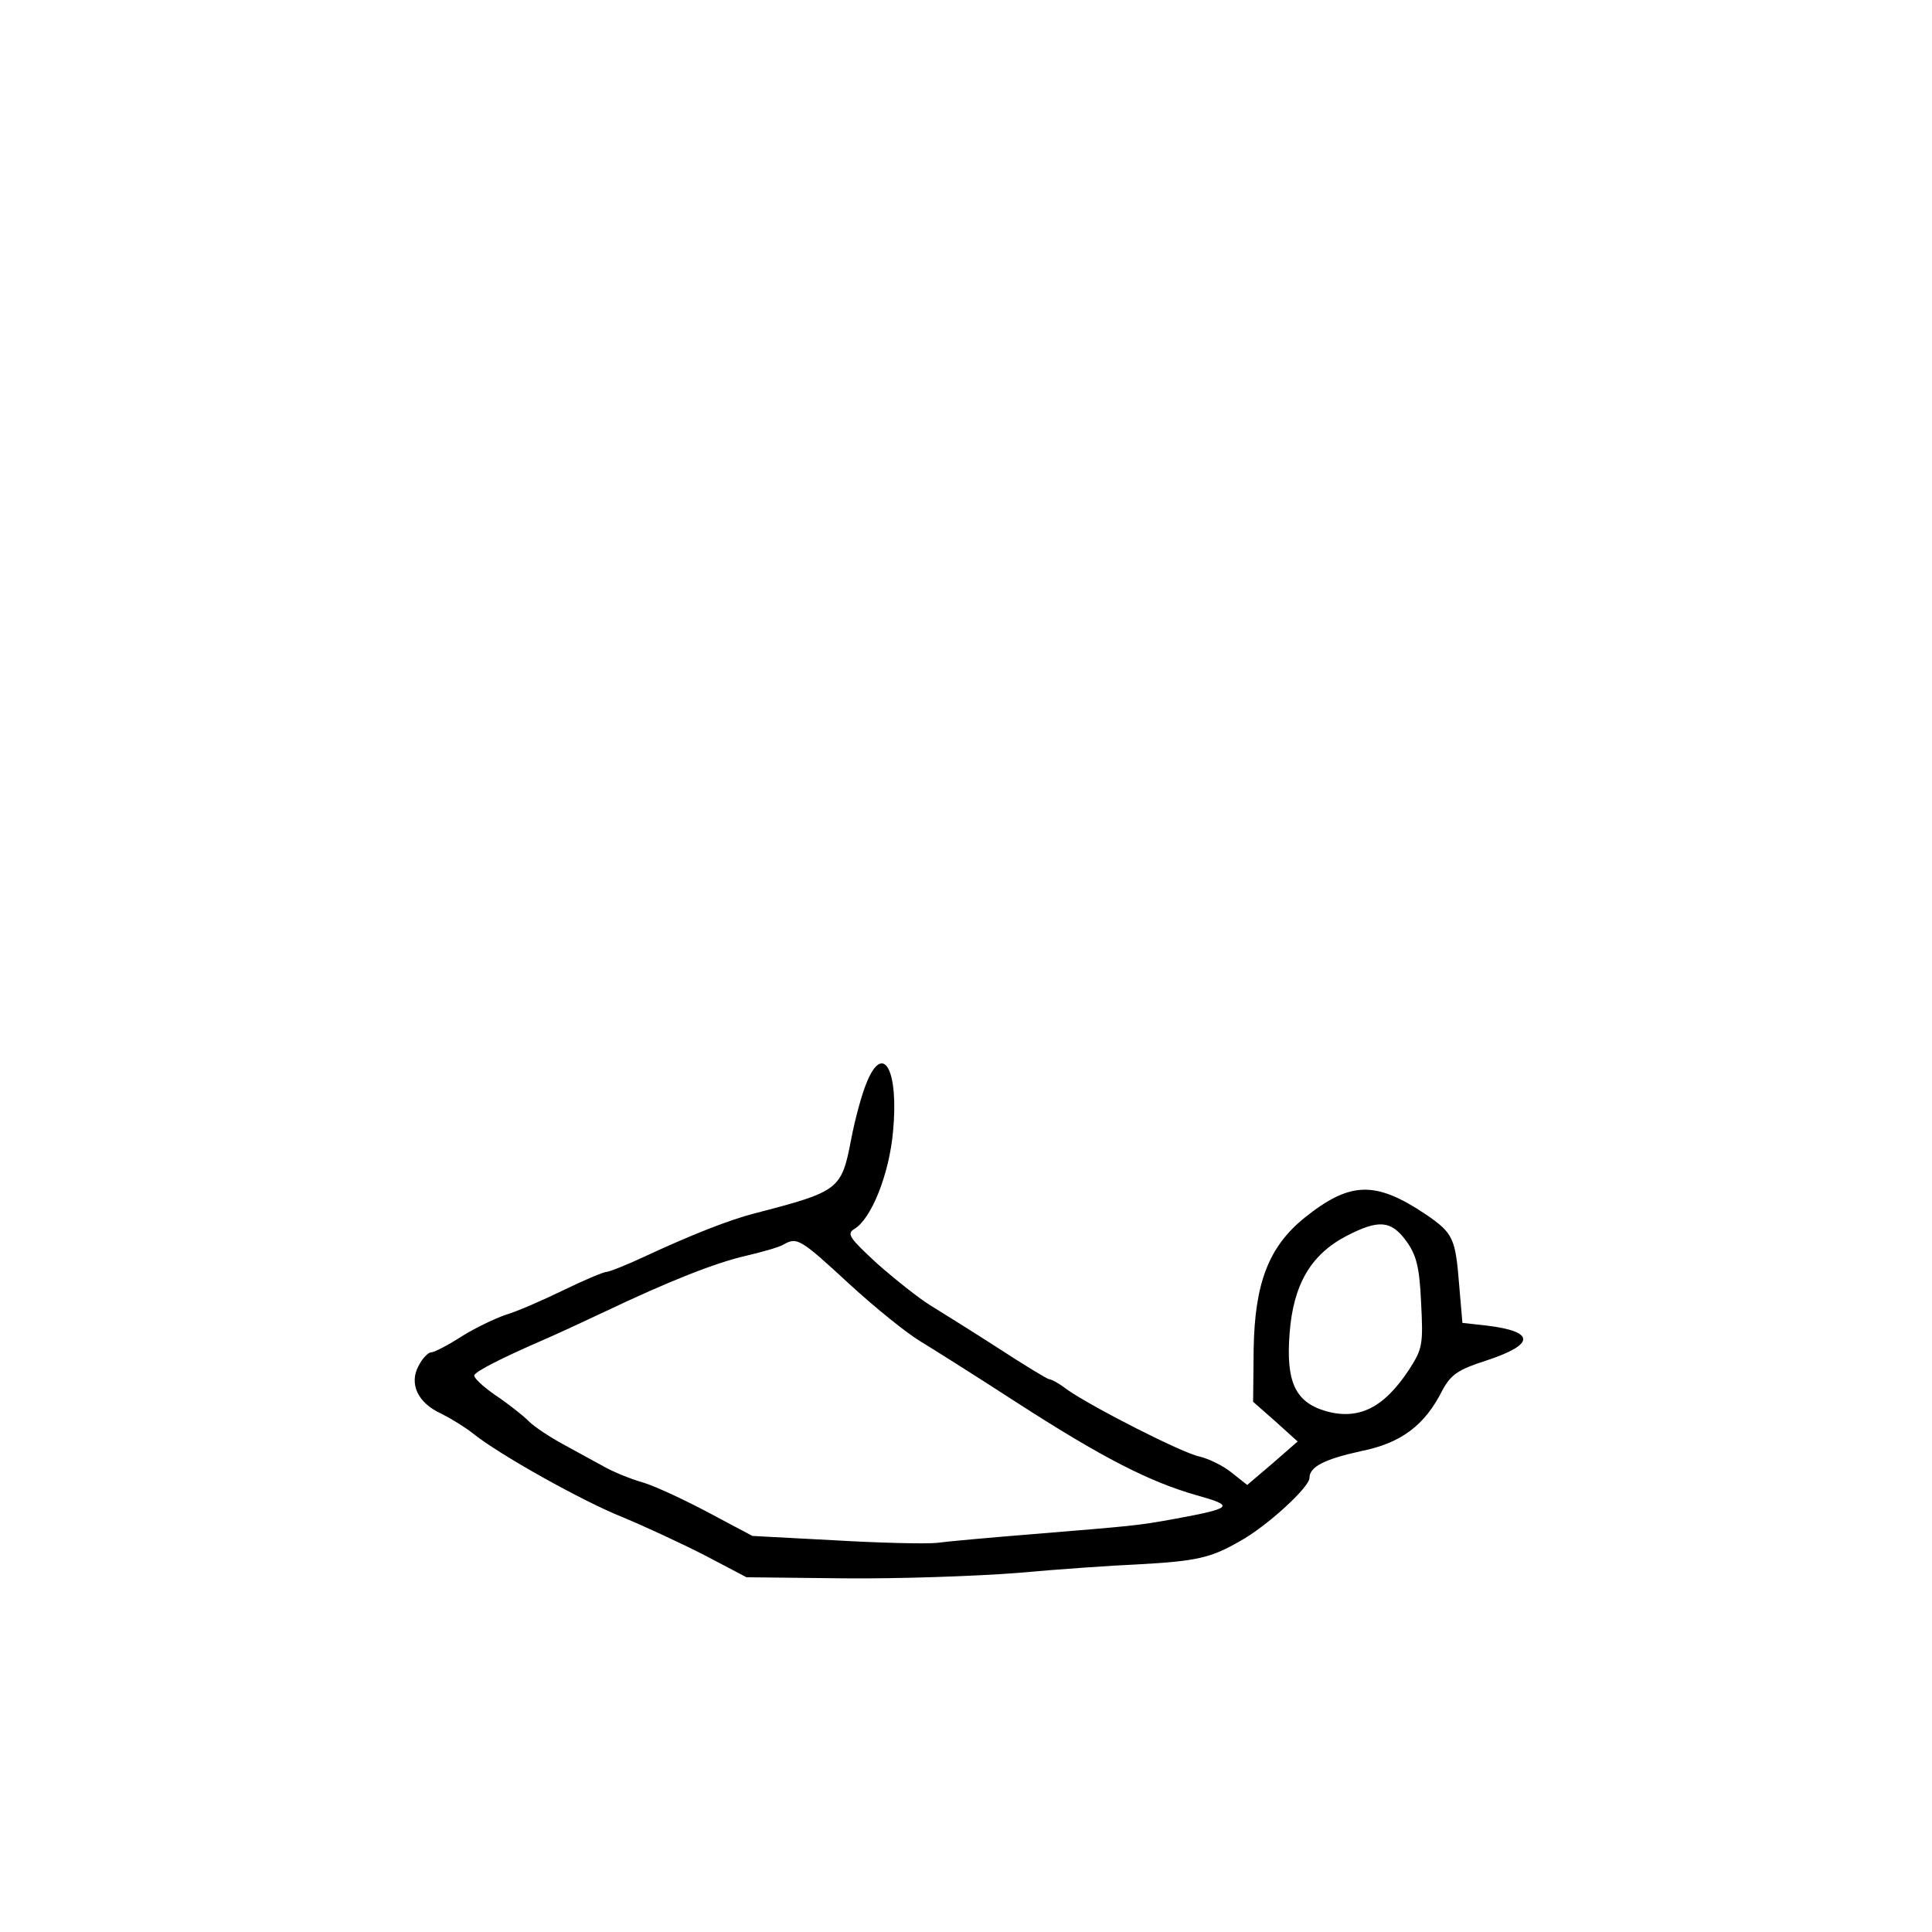 <?xml version="1.0" standalone="no"?>
<!DOCTYPE svg PUBLIC "-//W3C//DTD SVG 20010904//EN" "http://www.w3.org/TR/2001/REC-SVG-20010904/DTD/svg10.dtd">
<svg xmlns="http://www.w3.org/2000/svg" version="1.0" width="360pt" height="360pt" viewBox="0 0 360 360" preserveAspectRatio="xMidYMid meet">

<g transform="translate(0,360) scale(0.1,-0.1)" fill="#000000" stroke="none">
<path d="M1615 1583 c-9 -21 -22 -69 -29 -106 -18 -94 -22 -97 -180 -138 -47 -12 -118 -40 -204 -80 -34 -16 -67 -29 -72 -29 -5 0 -41 -15 -80 -34 -39 -19 -87 -40 -108 -46 -20 -7 -58 -25 -83 -41 -25 -16 -50 -29 -56 -29 -5 0 -16 -11 -23 -25 -18 -33 -2 -69 42 -89 18 -9 44 -25 58 -36 49 -40 207 -128 280 -157 41 -17 110 -49 153 -71 l78 -41 182 -2 c100 -1 245 4 322 10 77 7 178 14 225 16 110 6 136 12 190 43 51 28 130 101 130 118 0 21 28 35 96 50 75 15 119 48 152 114 16 29 29 38 82 55 91 30 91 54 0 65 l-45 5 -6 70 c-7 88 -11 97 -62 132 -94 63 -141 62 -226 -6 -67 -54 -93 -122 -95 -245 l-1 -98 42 -37 41 -37 -47 -41 -47 -40 -29 23 c-16 13 -43 26 -60 30 -31 6 -200 92 -247 125 -14 11 -29 19 -33 19 -3 0 -46 26 -95 58 -48 31 -106 67 -127 80 -21 13 -65 48 -98 77 -52 48 -58 56 -43 65 32 19 65 103 72 181 11 115 -18 168 -49 92z m1005 -295 c19 -26 25 -48 28 -115 4 -78 3 -86 -23 -126 -47 -71 -94 -94 -156 -76 -56 17 -73 55 -66 145 7 90 39 146 106 181 60 31 83 29 111 -9z m-1038 -80 c50 -46 110 -94 134 -108 23 -14 104 -65 178 -113 161 -104 248 -148 335 -173 72 -20 69 -24 -39 -44 -71 -13 -76 -13 -270 -29 -74 -6 -153 -13 -175 -16 -22 -2 -108 0 -192 5 l-151 8 -79 42 c-43 23 -98 49 -123 57 -25 7 -59 21 -76 31 -17 9 -51 28 -75 41 -24 13 -53 32 -64 43 -11 11 -39 33 -63 49 -23 16 -41 33 -38 37 5 8 50 31 121 62 28 12 82 37 120 55 122 58 208 92 265 105 30 7 62 16 70 21 25 14 30 12 122 -73z"/>
</g>
</svg>
